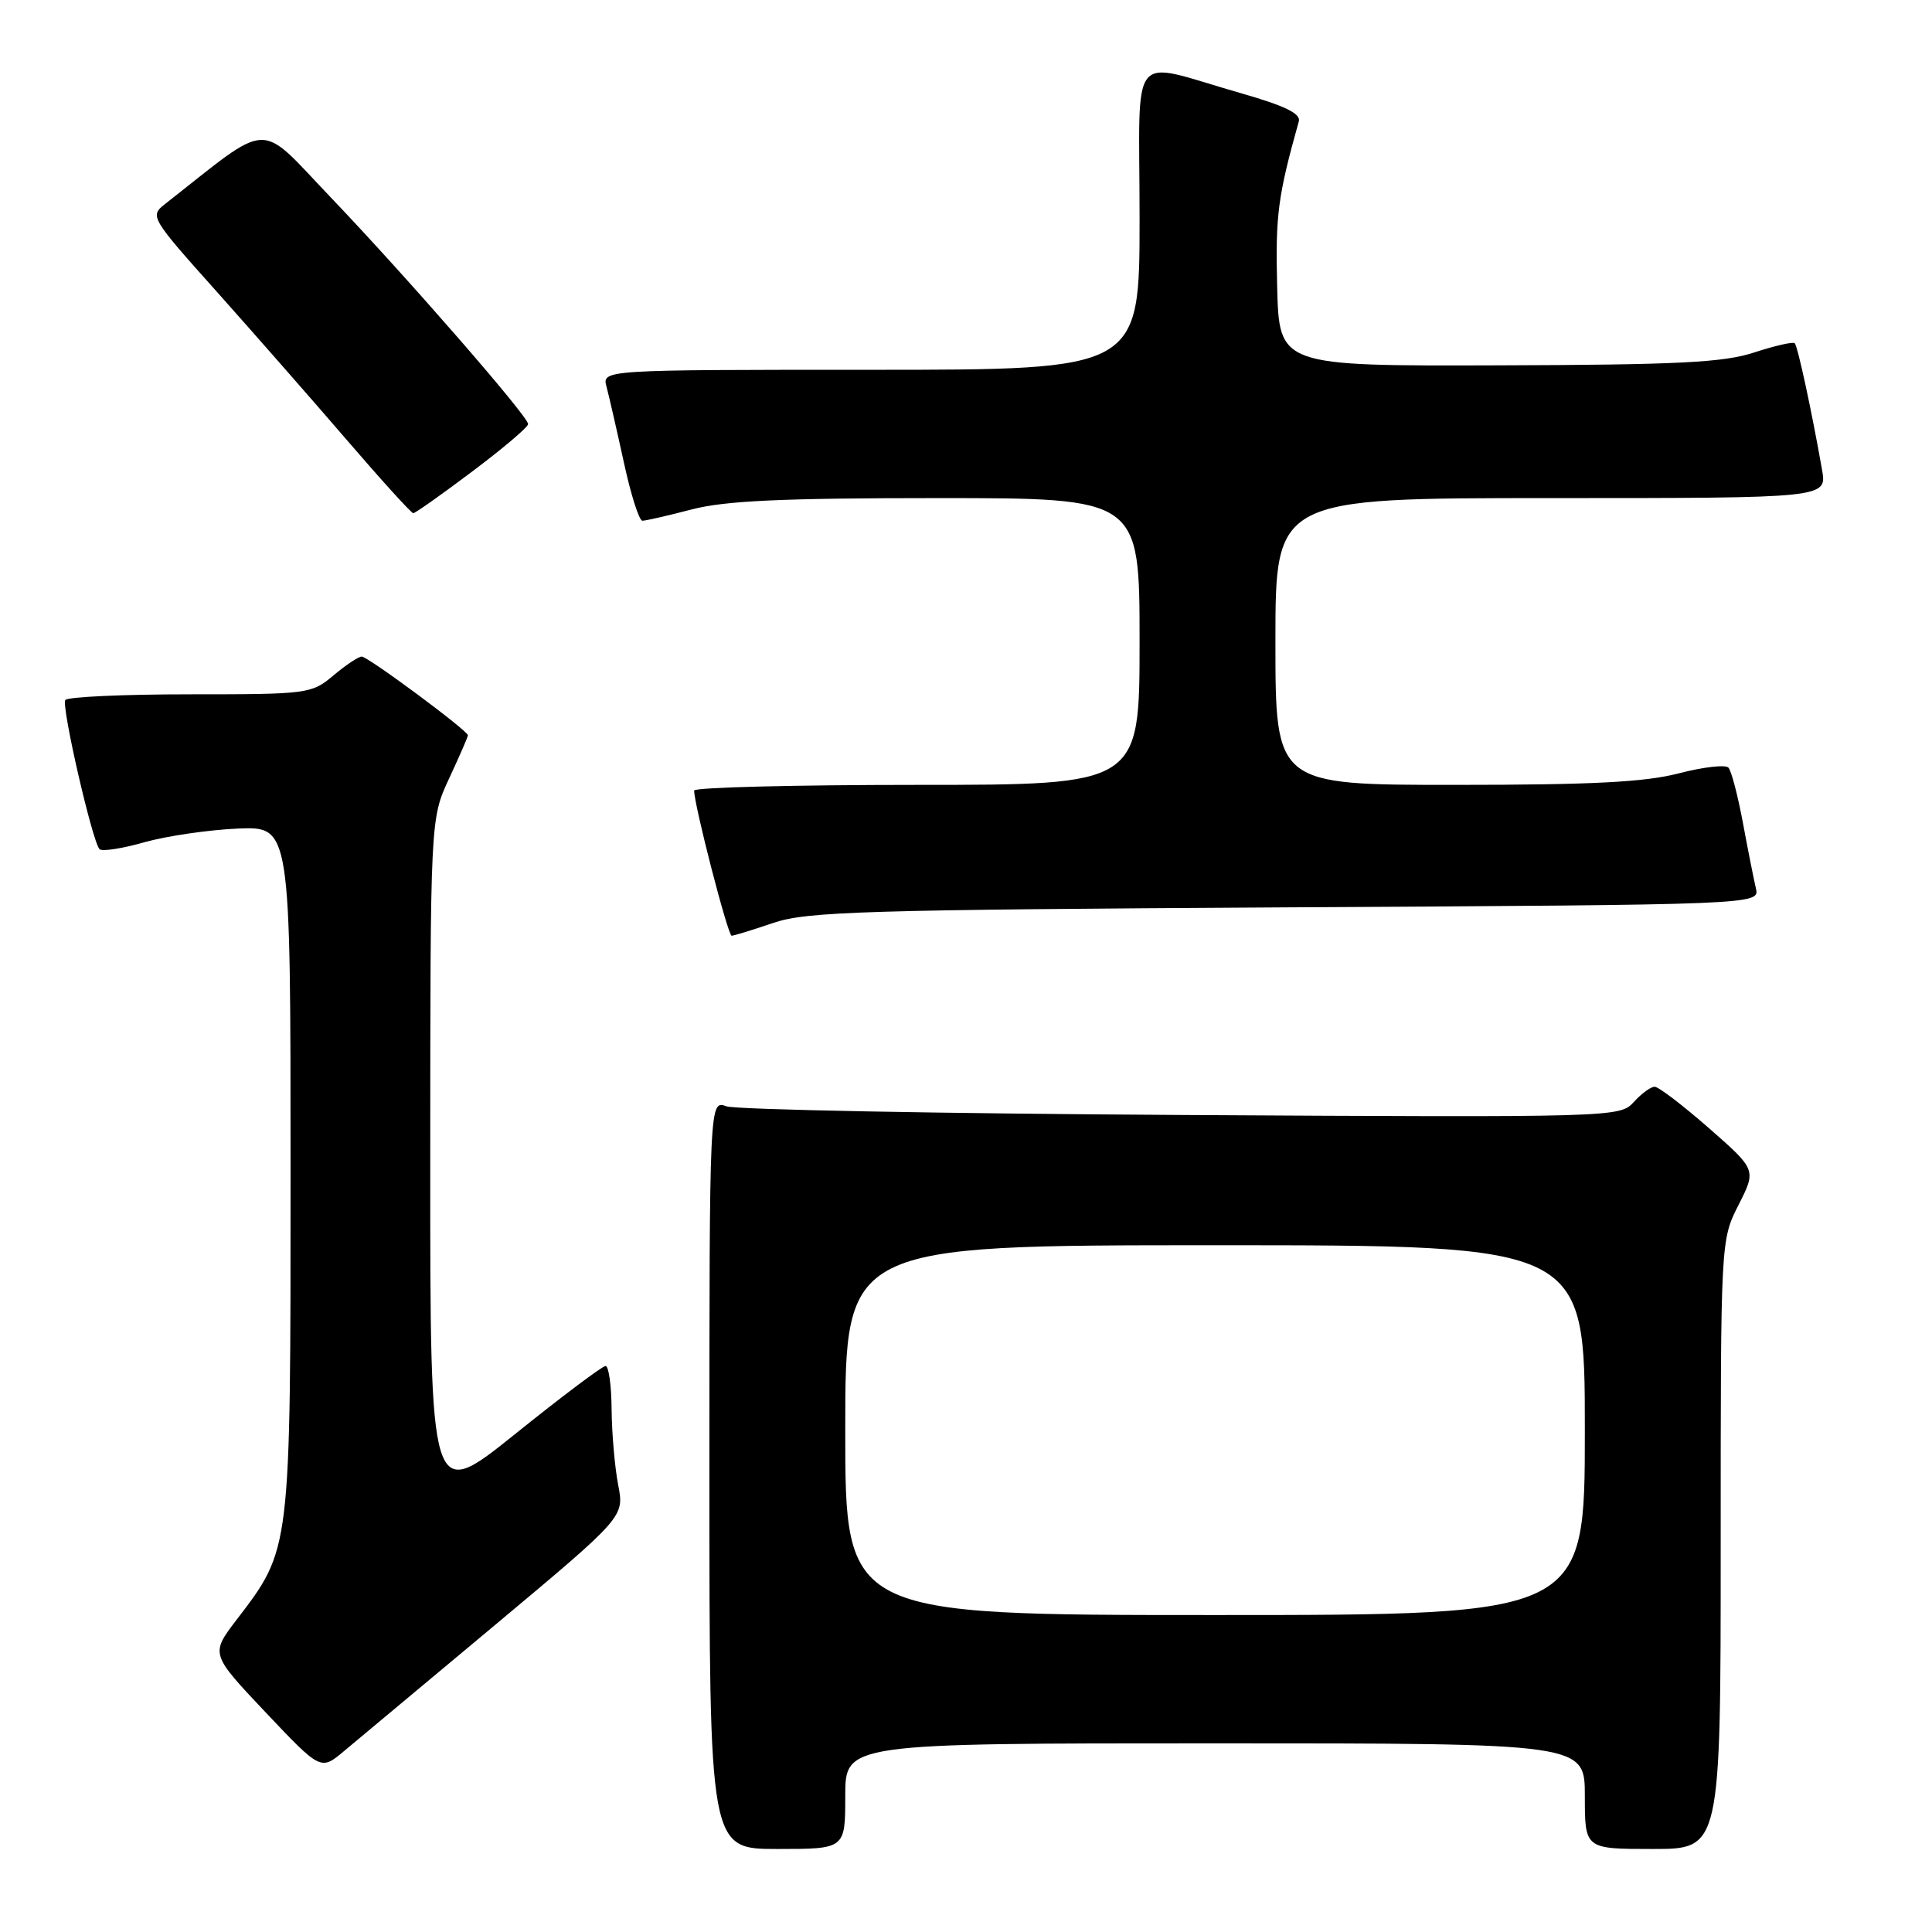 <?xml version="1.0" encoding="UTF-8" standalone="no"?>
<!DOCTYPE svg PUBLIC "-//W3C//DTD SVG 1.1//EN" "http://www.w3.org/Graphics/SVG/1.1/DTD/svg11.dtd" >
<svg xmlns="http://www.w3.org/2000/svg" xmlns:xlink="http://www.w3.org/1999/xlink" version="1.1" viewBox="0 0 256 256">
 <g >
 <path fill="currentColor"
d=" M 112.00 238.00 C 112.00 231.00 112.00 231.00 161.00 231.00 C 210.00 231.00 210.00 231.00 210.00 238.00 C 210.00 245.00 210.00 245.00 219.00 245.00 C 228.00 245.00 228.00 245.00 228.00 204.67 C 228.00 164.34 228.00 164.34 230.36 159.67 C 232.73 155.00 232.73 155.00 226.46 149.50 C 223.01 146.48 219.77 144.00 219.25 144.00 C 218.73 144.00 217.48 144.92 216.47 146.04 C 214.64 148.05 213.92 148.07 156.56 147.74 C 124.63 147.56 97.49 147.04 96.25 146.59 C 94.00 145.77 94.00 145.77 94.00 195.38 C 94.00 245.00 94.00 245.00 103.00 245.00 C 112.00 245.00 112.00 245.00 112.00 238.00 Z  M 65.68 215.25 C 82.73 200.99 82.73 200.99 81.91 196.75 C 81.46 194.41 81.07 189.91 81.04 186.75 C 81.02 183.59 80.66 181.00 80.24 181.00 C 79.82 181.00 74.42 185.06 68.24 190.03 C 57.00 199.05 57.00 199.05 57.01 153.78 C 57.02 108.50 57.02 108.50 59.51 103.15 C 60.88 100.21 62.00 97.64 62.00 97.43 C 62.00 96.82 48.76 87.00 47.93 87.00 C 47.50 87.00 45.82 88.12 44.18 89.50 C 41.28 91.94 40.82 92.00 25.16 92.00 C 16.34 92.00 8.91 92.34 8.65 92.76 C 8.12 93.62 12.25 111.58 13.19 112.52 C 13.52 112.85 16.20 112.44 19.14 111.60 C 22.09 110.77 27.65 109.96 31.50 109.79 C 38.50 109.50 38.50 109.50 38.50 155.00 C 38.50 205.78 38.57 205.17 31.34 214.64 C 27.89 219.16 27.89 219.16 35.19 226.89 C 42.50 234.61 42.50 234.61 45.56 232.05 C 47.25 230.65 56.30 223.09 65.68 215.25 Z  M 102.50 122.28 C 106.94 120.78 114.50 120.55 170.34 120.23 C 233.19 119.88 233.19 119.88 232.66 117.69 C 232.38 116.48 231.60 112.58 230.94 109.00 C 230.27 105.42 229.42 102.15 229.03 101.72 C 228.65 101.29 225.69 101.63 222.46 102.47 C 217.98 103.64 210.93 104.00 192.79 104.00 C 169.00 104.00 169.00 104.00 169.00 85.00 C 169.00 66.00 169.00 66.00 205.55 66.00 C 242.09 66.00 242.09 66.00 241.43 62.25 C 240.08 54.56 238.21 45.87 237.81 45.48 C 237.59 45.26 235.18 45.81 232.45 46.70 C 228.37 48.04 222.42 48.34 198.50 48.41 C 169.50 48.50 169.50 48.50 169.23 38.00 C 168.99 28.52 169.32 26.00 172.10 16.08 C 172.39 15.06 170.25 14.02 164.50 12.37 C 149.28 8.02 151.00 5.92 151.00 28.92 C 151.00 49.00 151.00 49.00 115.38 49.00 C 79.77 49.00 79.77 49.00 80.37 51.25 C 80.70 52.49 81.73 56.99 82.66 61.25 C 83.58 65.51 84.69 69.00 85.12 69.00 C 85.55 69.00 88.49 68.33 91.66 67.50 C 96.09 66.35 103.62 66.00 124.21 66.00 C 151.00 66.00 151.00 66.00 151.00 85.00 C 151.00 104.00 151.00 104.00 121.50 104.00 C 105.28 104.00 91.99 104.34 91.98 104.75 C 91.95 106.55 96.45 124.00 96.95 123.99 C 97.25 123.98 99.75 123.22 102.50 122.28 Z  M 62.62 62.44 C 66.68 59.39 69.99 56.58 69.98 56.19 C 69.95 55.13 53.87 36.67 43.86 26.19 C 34.01 15.89 36.19 15.80 21.81 27.08 C 19.84 28.63 20.02 28.92 28.66 38.58 C 33.53 44.04 41.30 52.89 45.91 58.25 C 50.52 63.61 54.50 68.00 54.76 68.00 C 55.02 68.00 58.56 65.50 62.62 62.44 Z  M 112.00 189.50 C 112.00 165.00 112.00 165.00 161.00 165.00 C 210.00 165.00 210.00 165.00 210.00 189.50 C 210.00 214.00 210.00 214.00 161.00 214.00 C 112.00 214.00 112.00 214.00 112.00 189.50 Z "/>
</g>
</svg>